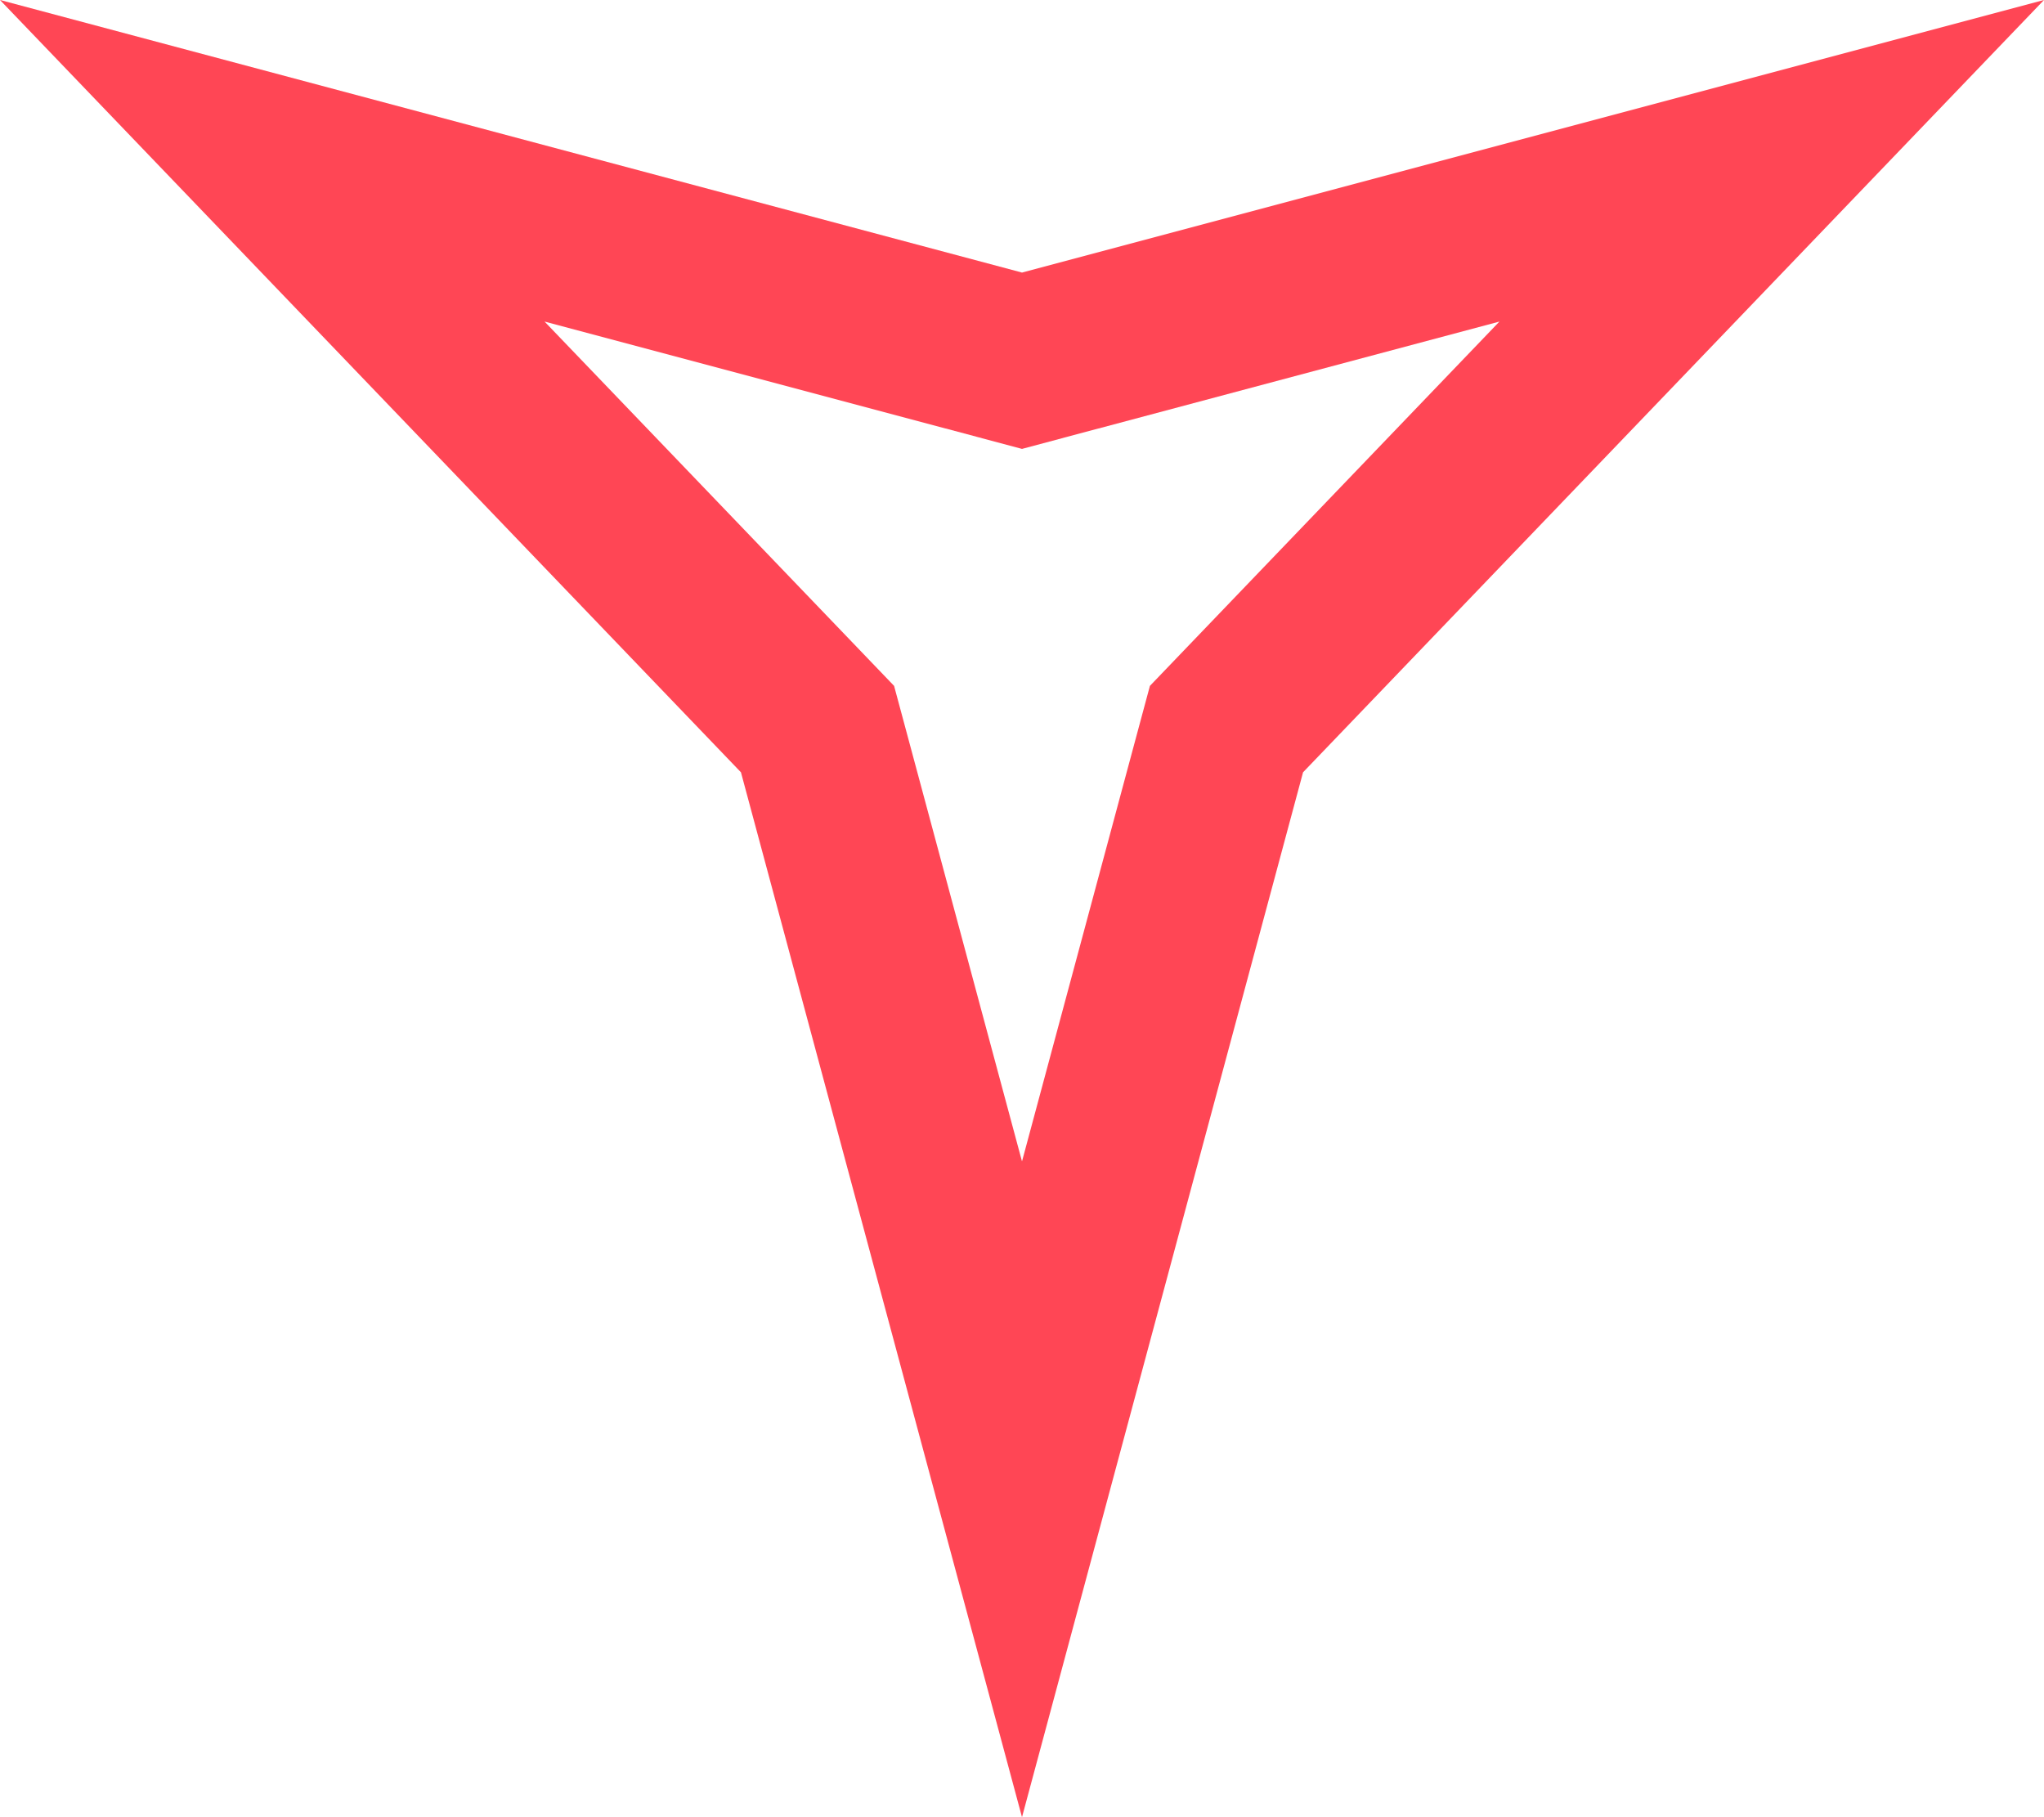 <svg xmlns="http://www.w3.org/2000/svg" width="72" height="64" viewBox="0 0 72 64"><g transform="translate(72 64) rotate(180)" fill="none"><path d="M36,0l9.9,36.8L72,64,36,54.4,0,64,26.1,36.8Z" stroke="none"/><path d="M 36 23.096 L 31.894 38.359 L 31.494 39.844 L 30.429 40.954 L 19.182 52.675 L 34.454 48.603 L 36 48.19 L 37.546 48.603 L 52.818 52.675 L 41.571 40.954 L 40.506 39.844 L 40.106 38.359 L 36 23.096 M 36 0 L 45.9 36.8 L 72 64 L 36 54.4 L 0 64 L 26.1 36.8 L 36 0 Z" stroke="none" fill="#ff4655"/></g></svg>
